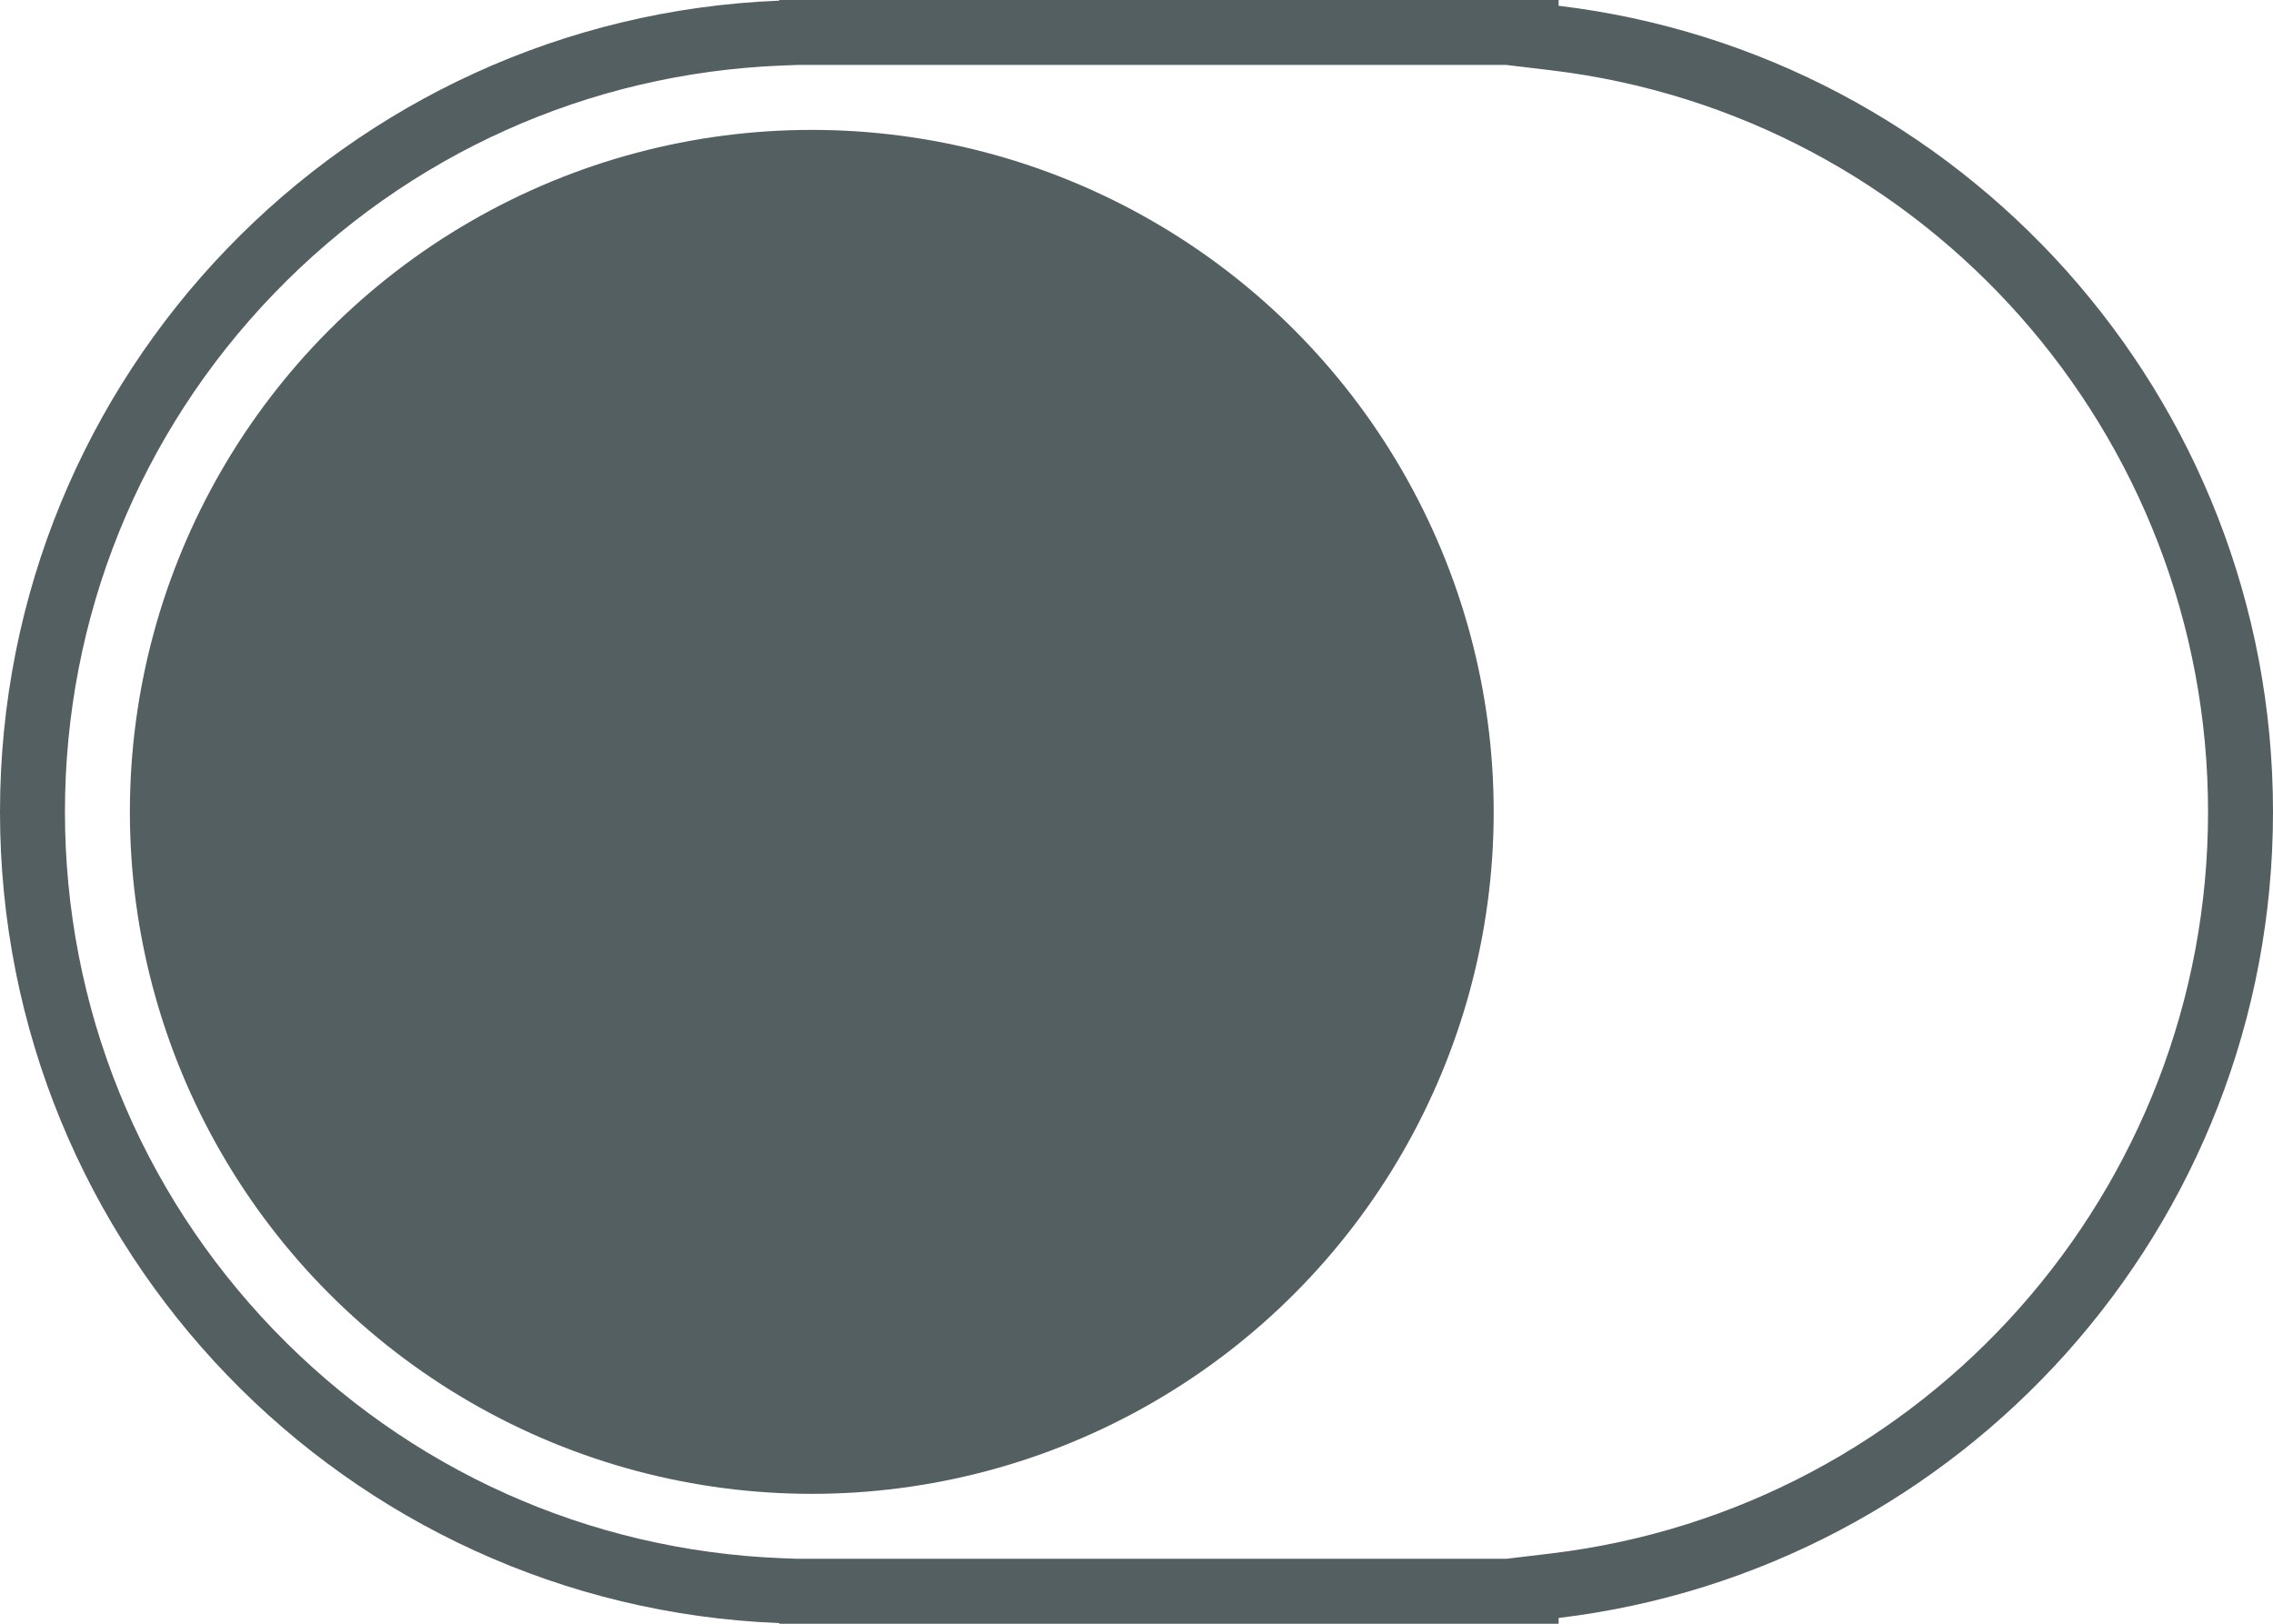 <svg id="Komponente_18_1" data-name="Komponente 18 – 1" xmlns="http://www.w3.org/2000/svg" width="35" height="25" viewBox="0 0 35 25">
  <g id="Vereinigungsmenge_2" data-name="Vereinigungsmenge 2" fill="none">
    <path d="M12,25v-.01A12.5,12.5,0,0,1,12,.01V0H24V.089a12.5,12.5,0,0,1,0,24.822V25Z" stroke="none"/>
    <path d="M 23.195 24 L 23.882 23.918 C 29.65 23.228 34 18.319 34 12.5 C 34 6.681 29.65 1.772 23.882 1.082 L 23.196 1 L 22.5 1 L 12.5 1 L 12.27 1 L 12.039 1.009 C 9.065 1.126 6.288 2.374 4.218 4.521 C 2.143 6.675 1 9.508 1 12.5 C 1 15.492 2.143 18.325 4.218 20.479 C 6.288 22.627 9.065 23.874 12.039 23.991 L 12.27 24 L 23.195 24 M 24 25 L 12 25 L 12 24.99 C 5.328 24.728 -4.089355343239731e-07 19.236 -4.089355343239731e-07 12.5 C -4.089355343239731e-07 5.764 5.328 0.273 12 0.01 L 12 1.358032193365943e-07 L 12.5 1.358032193365943e-07 L 22.5 1.358032193365943e-07 L 24 1.358032193365943e-07 L 24 0.089 C 30.197 0.83 35 6.104 35 12.5 C 35 18.896 30.197 24.17 24 24.911 L 24 25 Z" stroke="none" fill="#535f60"/>
  </g>
  <circle id="Ellipse_15" data-name="Ellipse 15" cx="10.5" cy="10.5" r="10.5" transform="translate(2 2)" fill="#535f60"/>
</svg>
